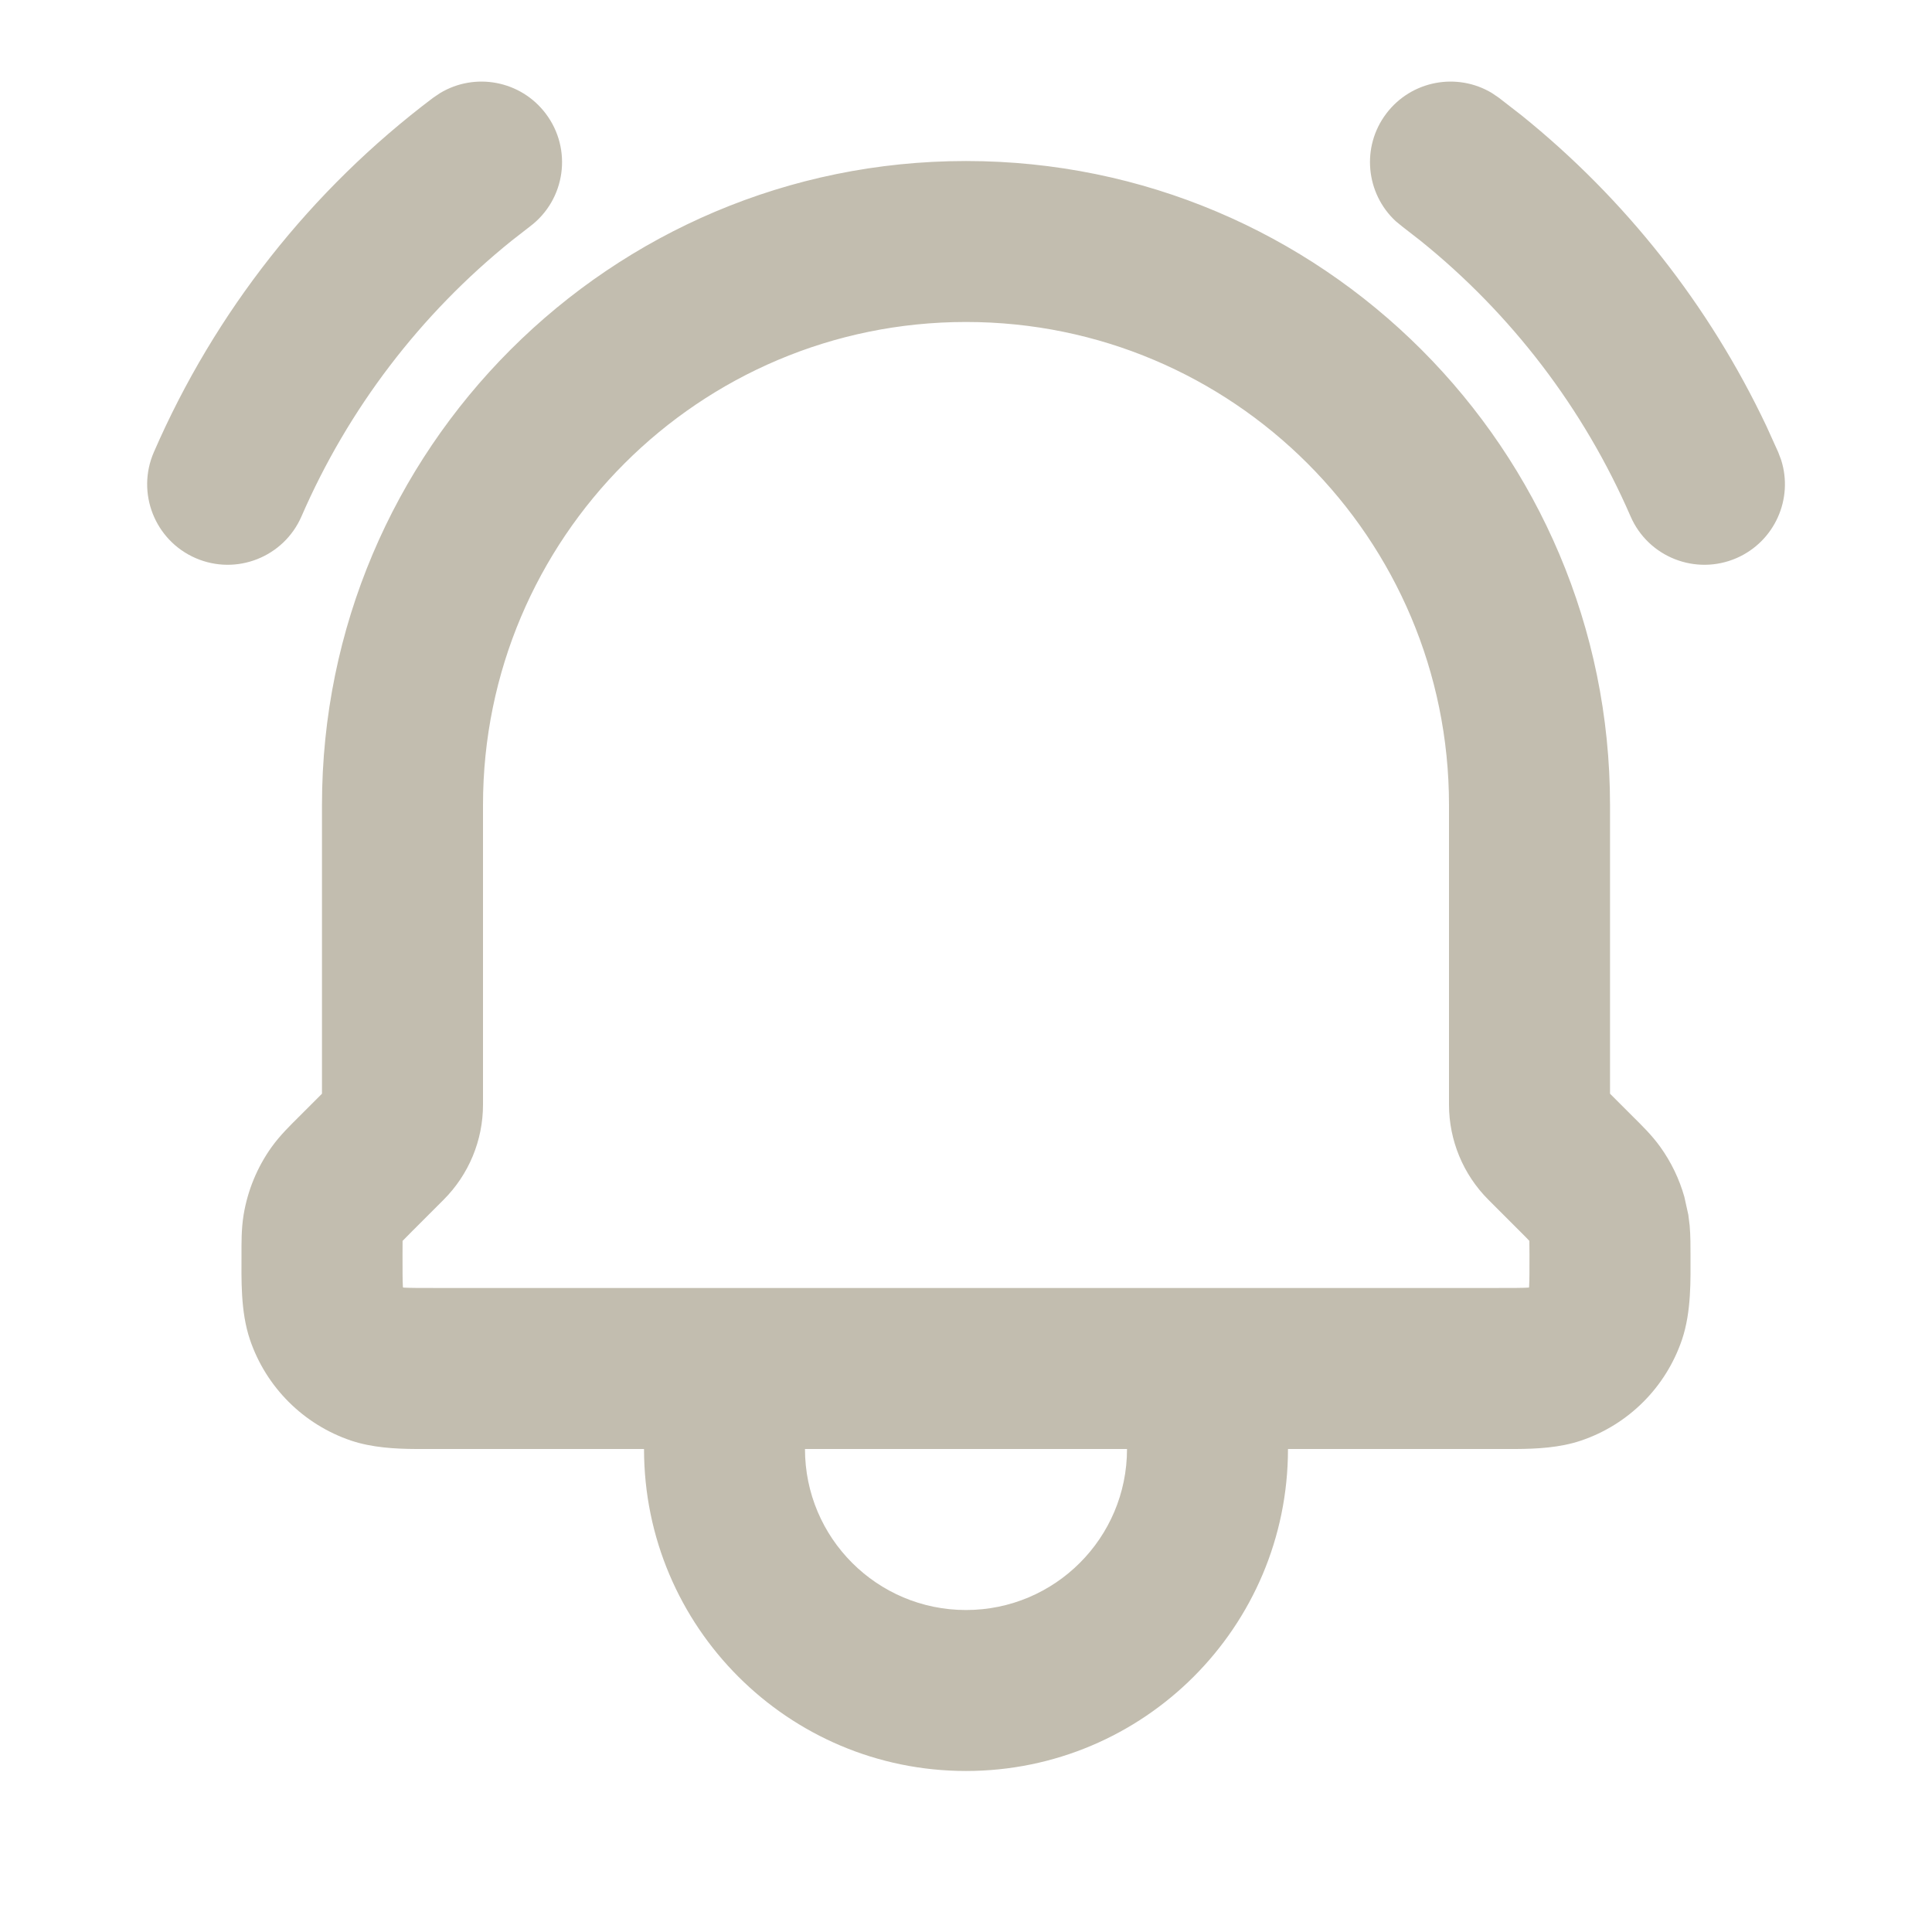 <svg width="32" height="32" viewBox="0 0 32 32" fill="none" xmlns="http://www.w3.org/2000/svg">
<path d="M13.333 24C13.333 25.473 14.527 26.667 16 26.667C17.473 26.667 18.667 25.473 18.667 24H13.333ZM7.287 1.543C7.865 1.193 8.625 1.332 9.04 1.883C9.484 2.471 9.367 3.307 8.779 3.75L8.473 3.988C6.963 5.205 5.768 6.77 4.994 8.552C4.7 9.228 3.915 9.537 3.24 9.244C2.564 8.95 2.255 8.165 2.548 7.49C3.557 5.167 5.151 3.144 7.173 1.62L7.287 1.543ZM22.96 1.883C23.375 1.332 24.136 1.193 24.714 1.543L24.827 1.62L25.202 1.911C26.924 3.299 28.31 5.058 29.257 7.057L29.453 7.49L29.501 7.617C29.707 8.261 29.395 8.968 28.762 9.244C28.086 9.537 27.3 9.228 27.007 8.552C26.233 6.77 25.039 5.205 23.529 3.988L23.223 3.75L23.117 3.663C22.622 3.204 22.544 2.434 22.96 1.883ZM8 18.297C8 18.888 7.765 19.454 7.348 19.871L6.828 20.391C6.744 20.475 6.702 20.518 6.672 20.549C6.671 20.551 6.669 20.552 6.668 20.553V20.557C6.667 20.601 6.667 20.661 6.667 20.781C6.667 21.053 6.667 21.202 6.673 21.31C6.674 21.315 6.674 21.32 6.675 21.324C6.679 21.325 6.684 21.327 6.689 21.327C6.796 21.333 6.943 21.333 7.212 21.333H24.788C25.058 21.333 25.206 21.333 25.313 21.327C25.317 21.327 25.321 21.326 25.324 21.326C25.325 21.321 25.327 21.315 25.327 21.31C25.333 21.202 25.333 21.053 25.333 20.781C25.333 20.662 25.332 20.602 25.331 20.559C25.331 20.556 25.331 20.554 25.331 20.552L25.329 20.551C25.299 20.519 25.257 20.475 25.172 20.391L24.652 19.871C24.235 19.454 24 18.887 24 18.297V13.333C24 8.915 20.418 5.333 16 5.333C11.582 5.333 8 8.915 8 13.333V18.297ZM26.667 18.115L27.057 18.505C27.185 18.633 27.359 18.8 27.5 18.997C27.681 19.25 27.815 19.529 27.898 19.823L27.964 20.121L27.986 20.298C28.001 20.475 28 20.643 28 20.781C28 21.188 28.017 21.719 27.86 22.186C27.594 22.973 26.977 23.594 26.186 23.861C25.837 23.979 25.451 23.998 25.111 24H21.333C21.333 26.945 18.946 29.333 16 29.333C13.055 29.333 10.667 26.945 10.667 24H6.889C6.549 23.998 6.164 23.978 5.815 23.861C5.027 23.595 4.406 22.976 4.139 22.186C3.982 21.719 4 21.188 4 20.781C4 20.6 3.996 20.36 4.035 20.121C4.102 19.717 4.26 19.332 4.5 18.997C4.641 18.801 4.813 18.635 4.943 18.505L5.333 18.115V13.333C5.333 7.442 10.109 2.667 16 2.667C21.891 2.667 26.667 7.442 26.667 13.333V18.115Z" fill="#C2BDAF"/>
</svg>
